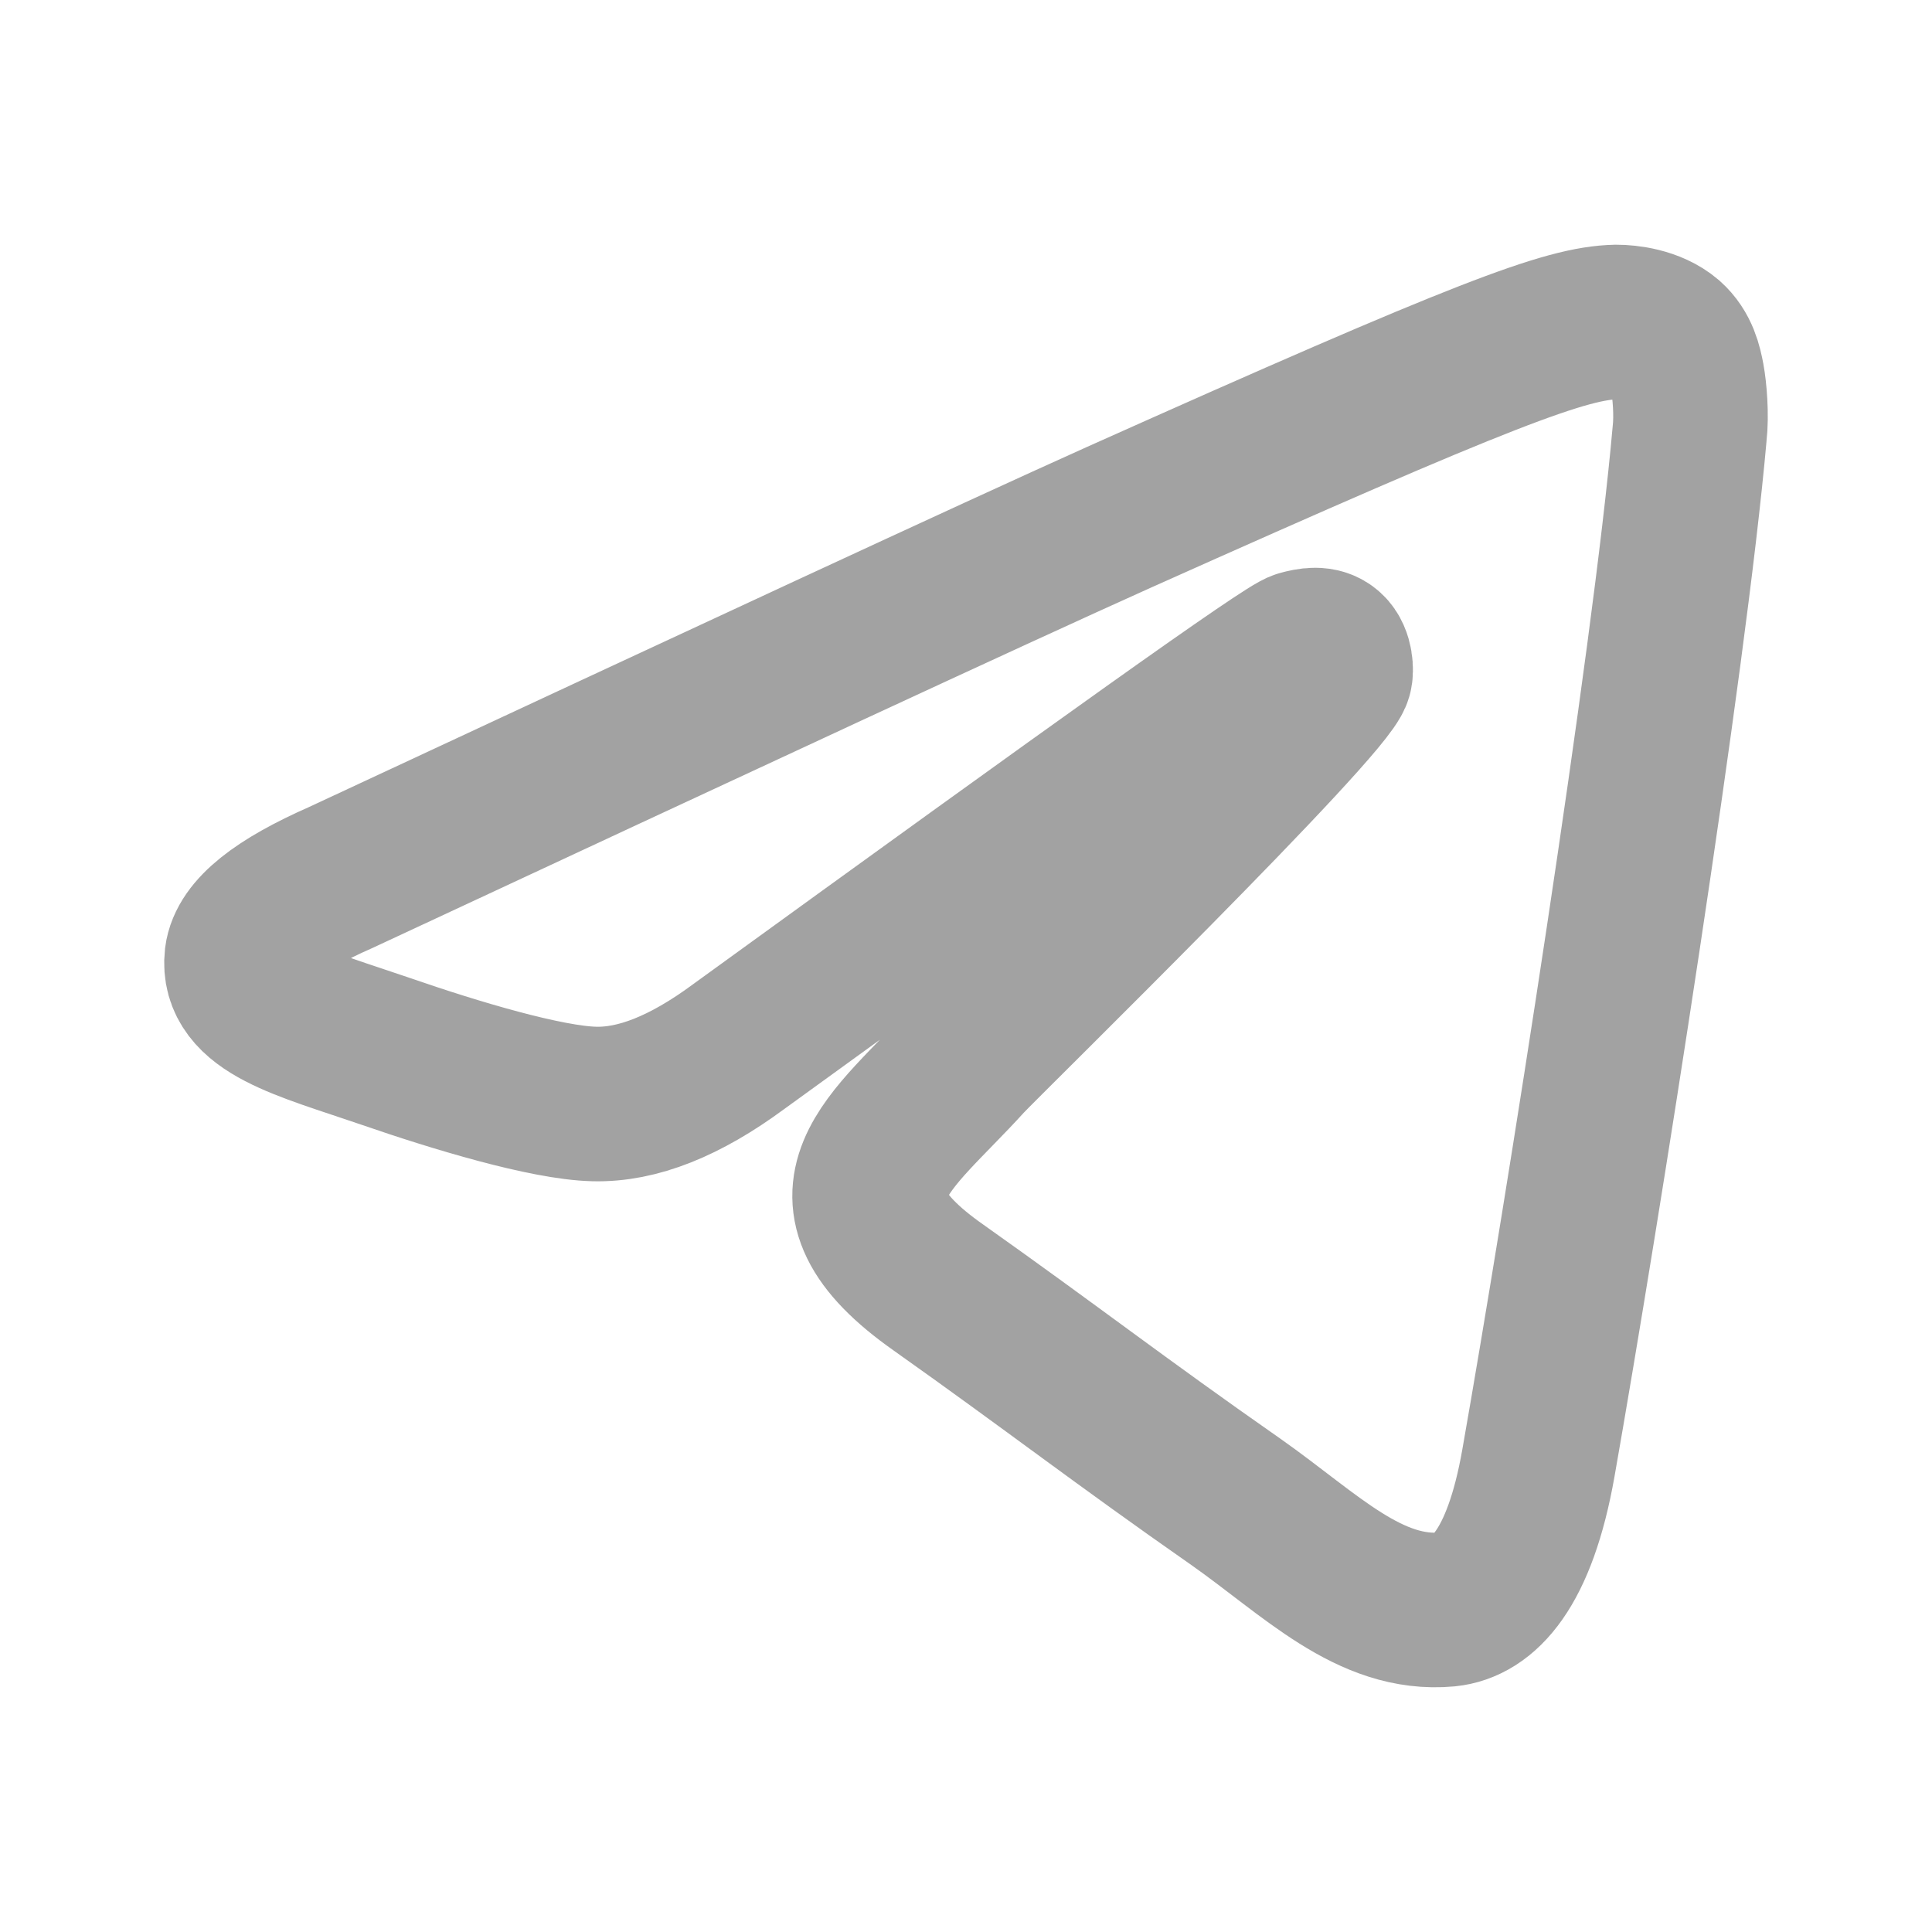 <svg width="30" height="30" viewBox="0 0 50 50" fill="none" xmlns="http://www.w3.org/2000/svg">
<path d="M8.818 22.71C18.882 18.02 25.582 14.905 28.946 13.393C38.522 9.105 40.534 8.364 41.828 8.333C42.116 8.333 42.748 8.395 43.18 8.765C43.525 9.074 43.611 9.475 43.669 9.783C43.726 10.092 43.784 10.74 43.726 11.233C43.209 17.095 40.966 31.317 39.815 37.857C39.327 40.634 38.378 41.559 37.458 41.652C35.445 41.837 33.921 40.233 31.994 38.875C28.946 36.747 27.25 35.42 24.288 33.322C20.866 30.916 23.08 29.589 25.035 27.43C25.553 26.875 34.381 18.236 34.553 17.465C34.582 17.373 34.582 17.002 34.381 16.817C34.18 16.632 33.892 16.694 33.662 16.756C33.346 16.817 28.515 20.273 19.112 27.09C17.732 28.108 16.495 28.602 15.374 28.571C14.137 28.54 11.779 27.831 9.997 27.214C7.84 26.474 6.115 26.073 6.258 24.777C6.345 24.098 7.207 23.419 8.818 22.71Z" stroke="#a2a2a2" stroke-width="4" stroke-linecap="round"/>
</svg>

